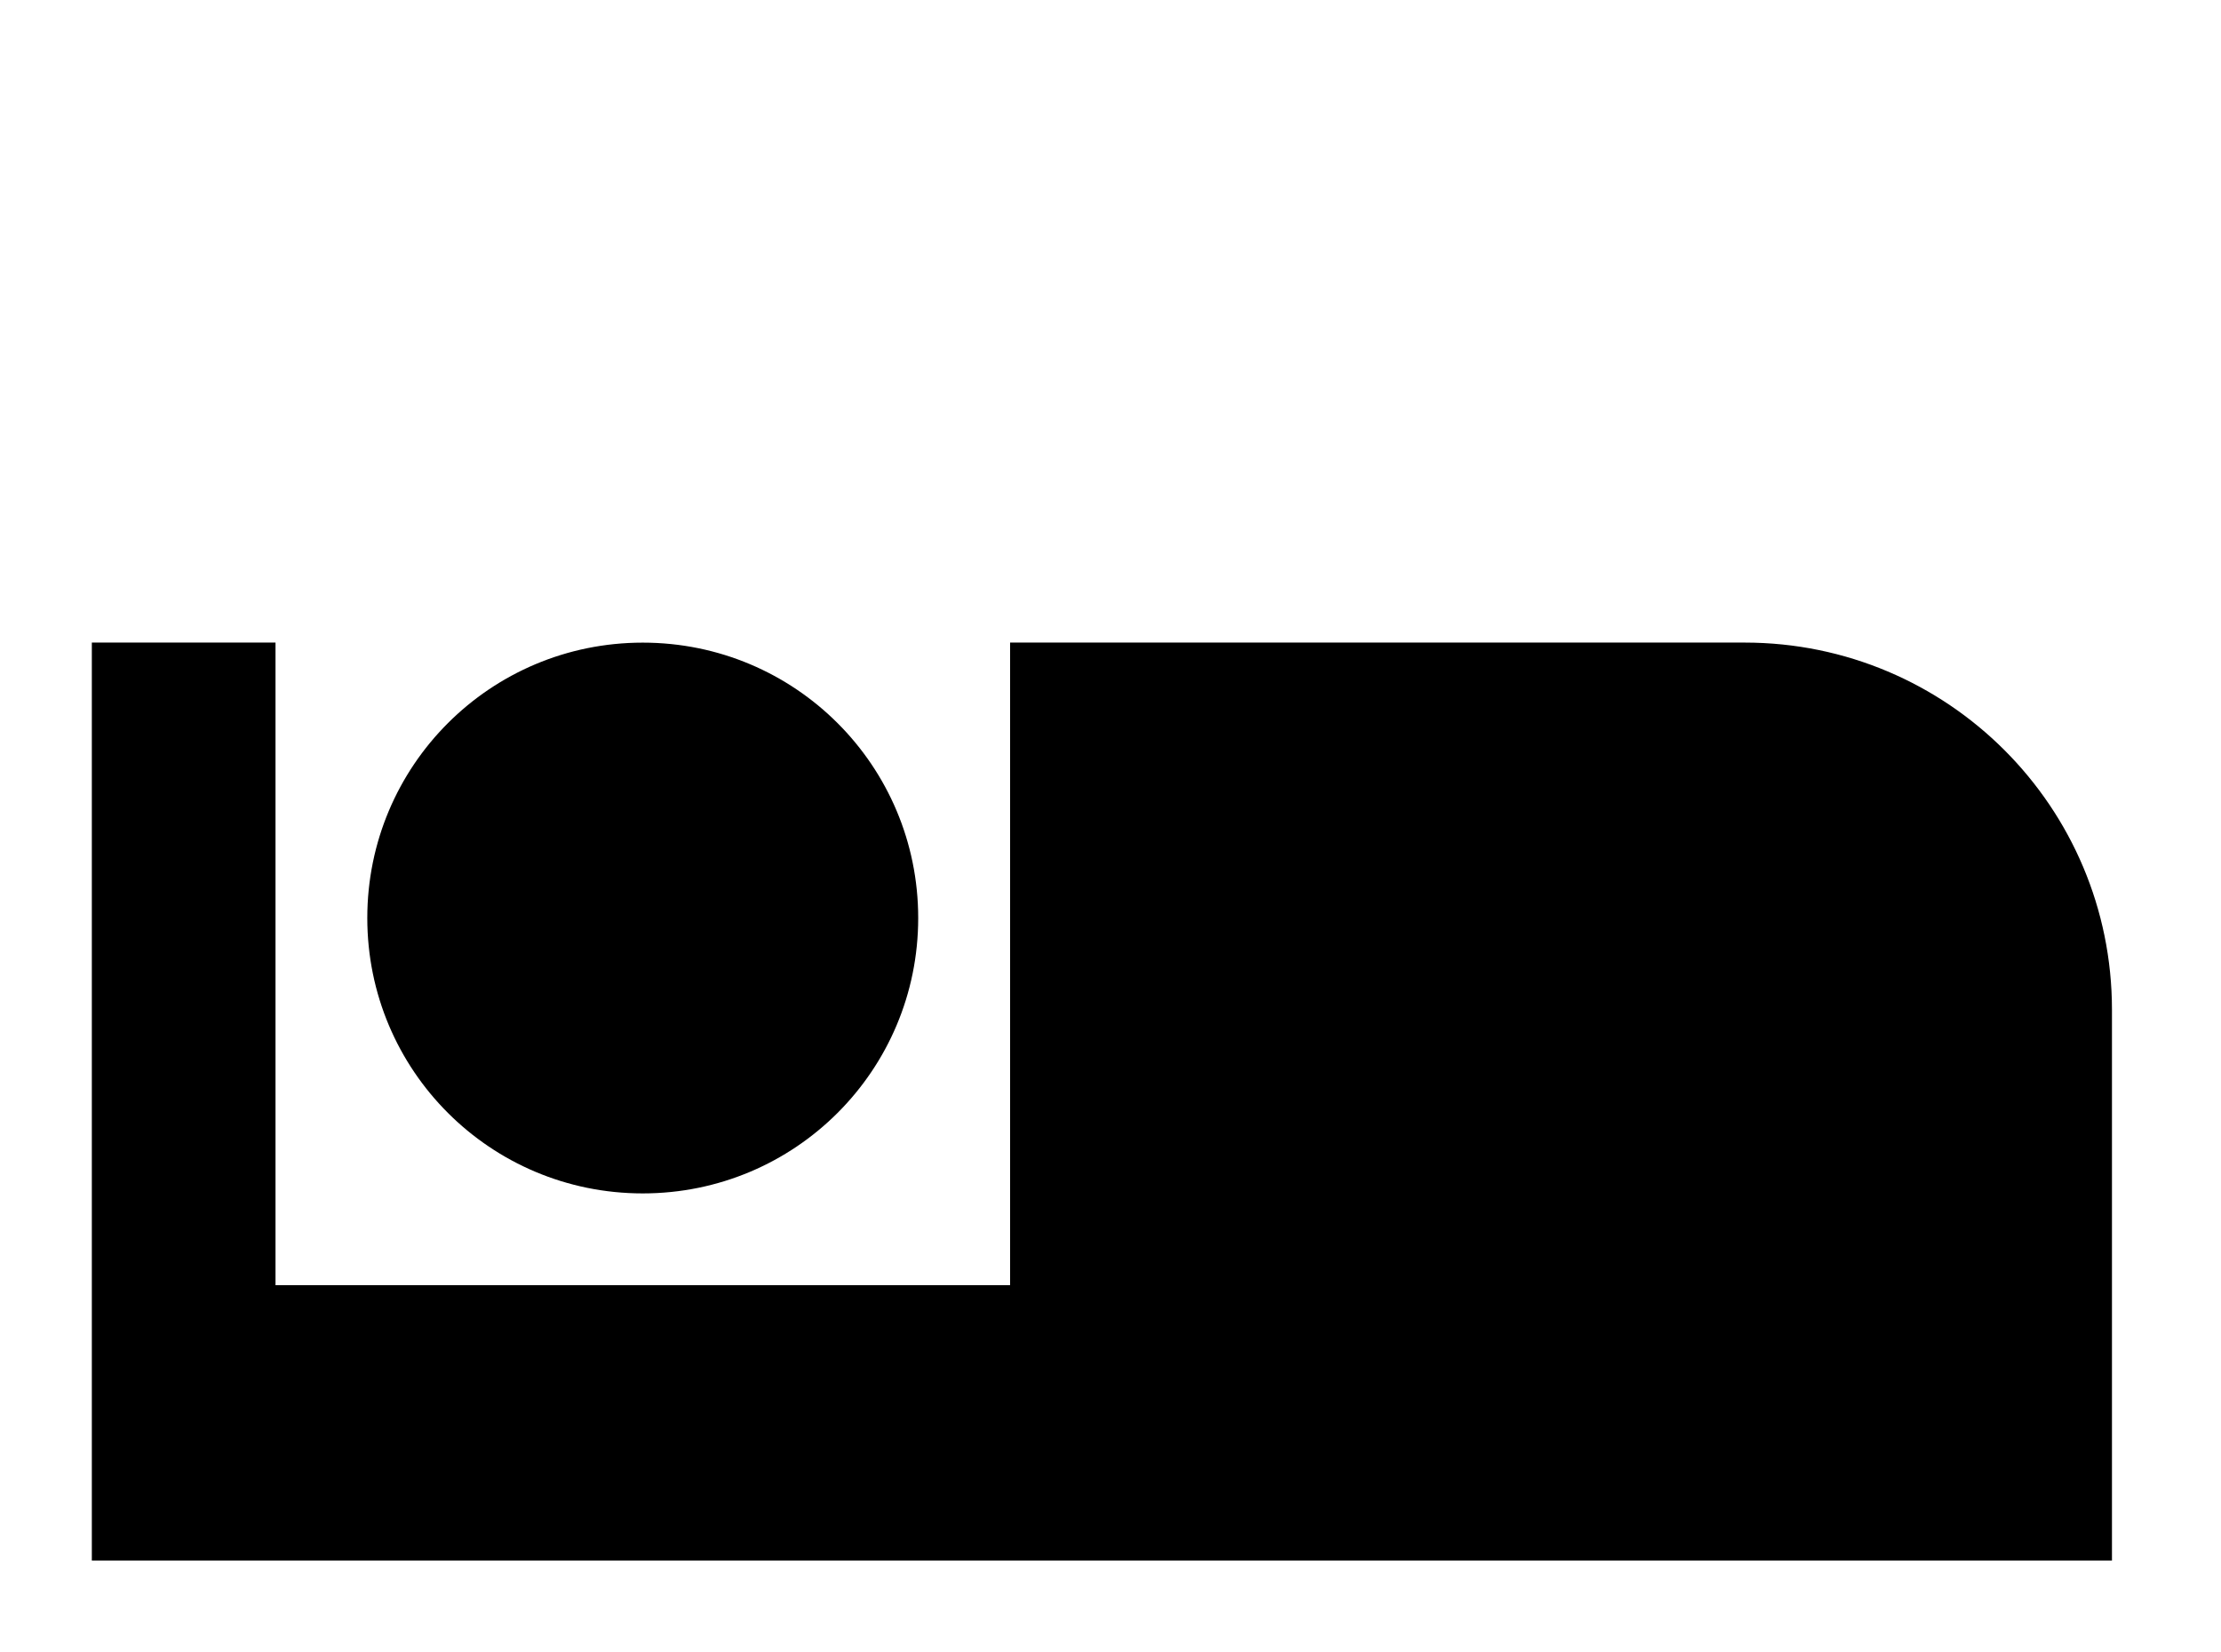 <!-- Generated by IcoMoon.io -->
<svg version="1.1" xmlns="http://www.w3.org/2000/svg" width="43" height="32" viewBox="0 0 43 32">
<title>seat-individual-suite</title>
<path d="M12.444 23.111c2.951 0 5.333-2.382 5.333-5.333s-2.382-5.333-5.333-5.333-5.333 2.382-5.333 5.333 2.382 5.333 5.333 5.333M33.778 12.444h-14.222v12.444h-14.222v-12.444h-3.556v17.778h39.111v-10.667c0-3.929-3.182-7.111-7.111-7.111z"></path>
</svg>
